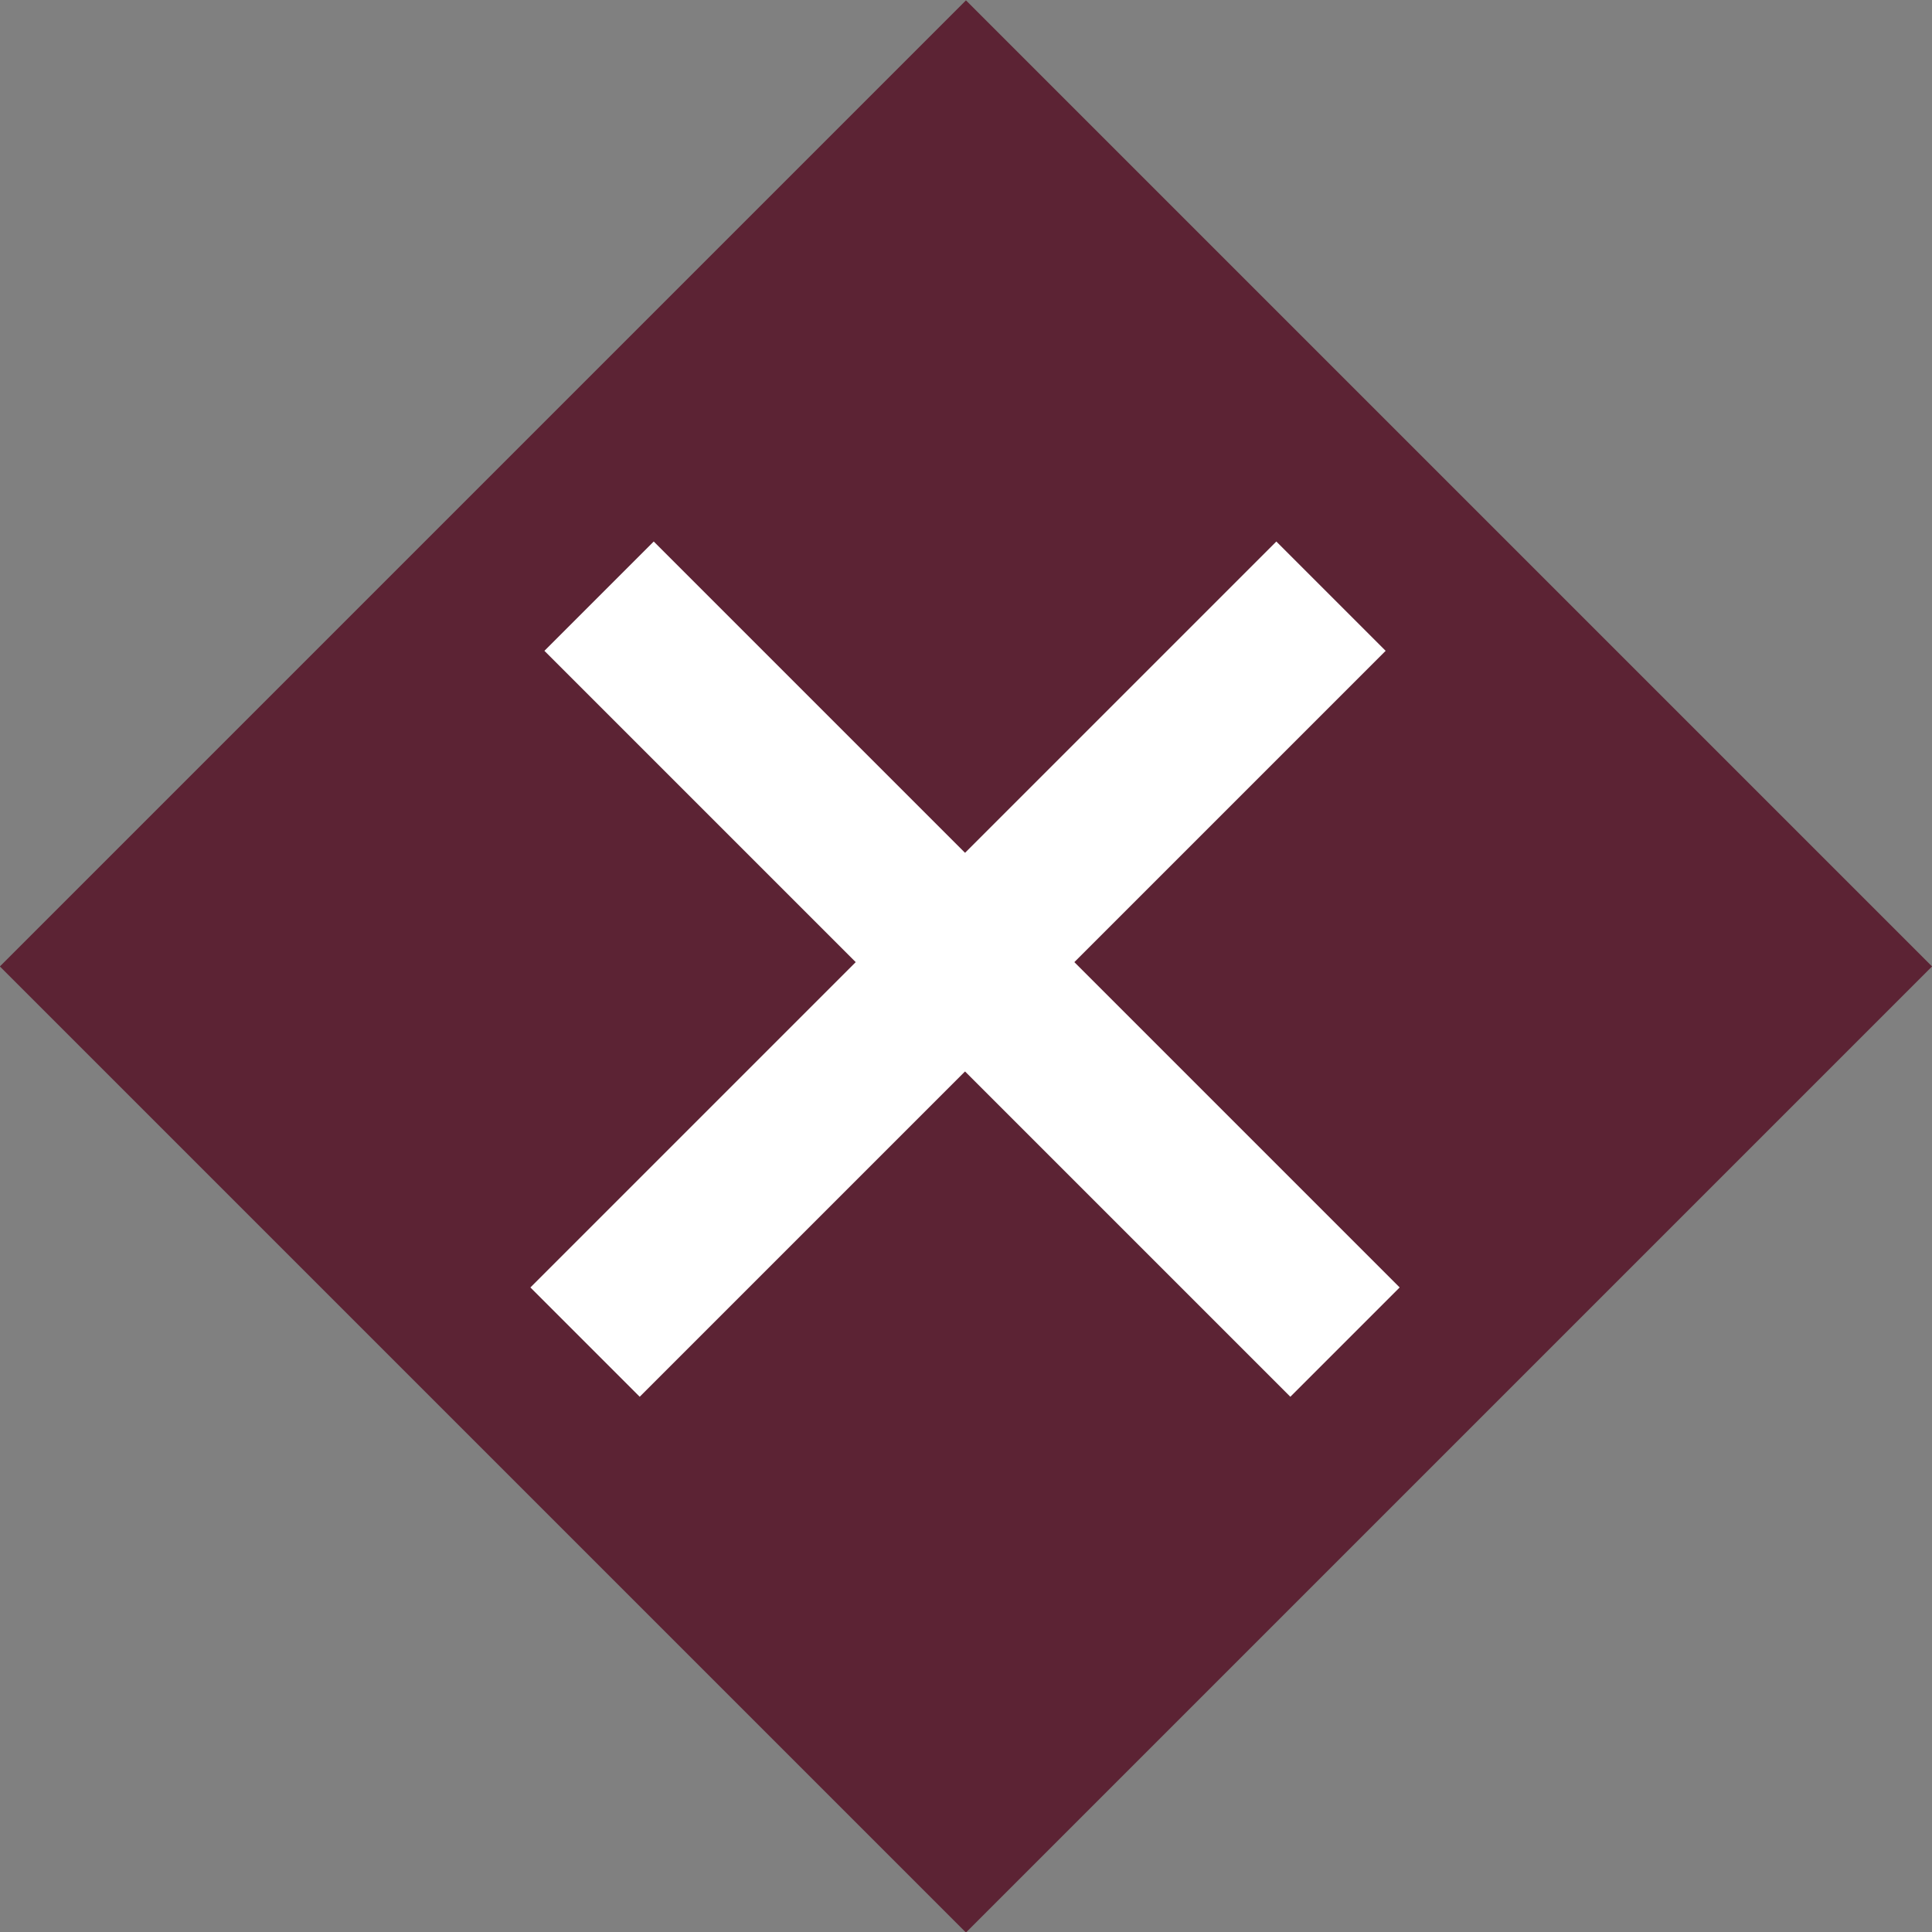 <svg id="Layer_1" data-name="Layer 1" xmlns="http://www.w3.org/2000/svg" viewBox="0 0 39.99 39.99"><rect x="0" y="0" width="39.99" height="39.99" fill="#808080" stroke="none"/><g id="Decisions_-_vote_reject" data-name="Decisions - vote reject"><rect x="5.85" y="5.87" width="28.28" height="28.28" transform="translate(-8.29 19.99) rotate(-45)" style="fill:#5c2334"/><line x1="12.4" y1="12.34" x2="27.84" y2="27.78" style="fill:none;stroke:#fff;stroke-miterlimit:10;stroke-width:3.2px"/><line x1="27.55" y1="12.34" x2="12.11" y2="27.78" style="fill:none;stroke:#fff;stroke-miterlimit:10;stroke-width:3.2px"/></g></svg>